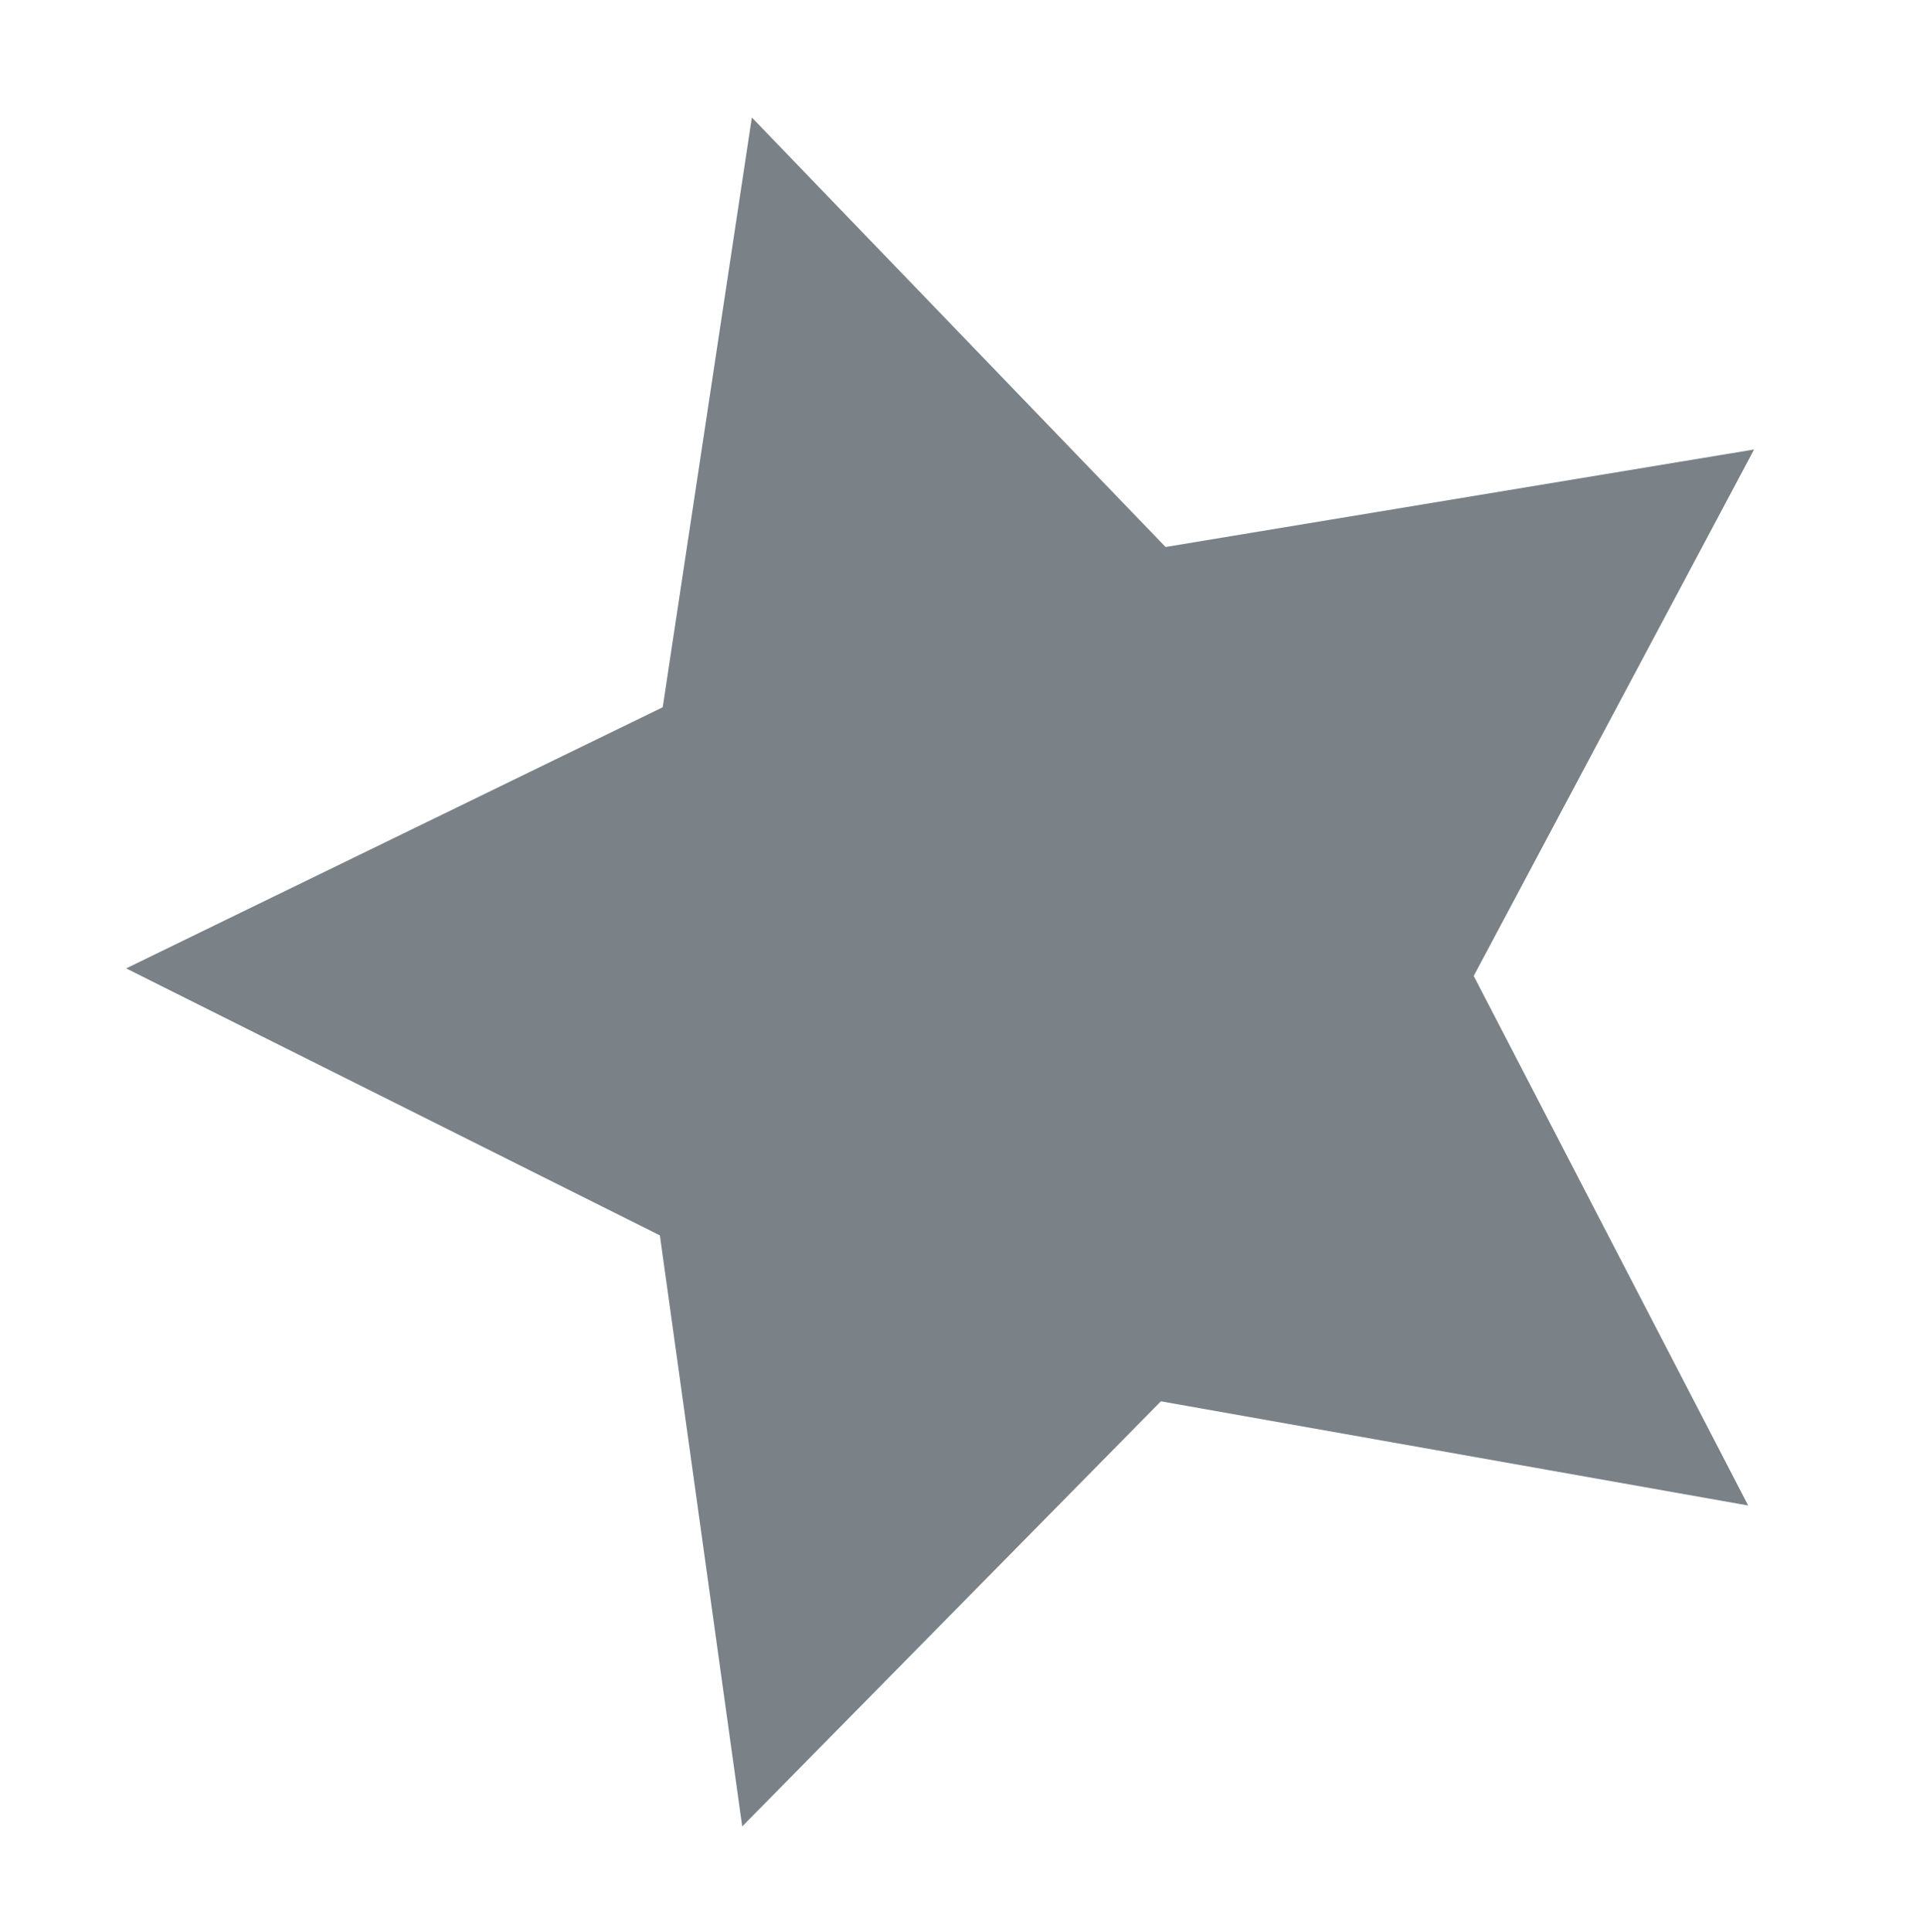 <?xml version="1.0" encoding="utf-8"?>
<!-- Generator: Adobe Illustrator 16.0.0, SVG Export Plug-In . SVG Version: 6.00 Build 0)  -->
<!DOCTYPE svg PUBLIC "-//W3C//DTD SVG 1.1//EN" "http://www.w3.org/Graphics/SVG/1.1/DTD/svg11.dtd">
<svg version="1.1" id="Calque_1" xmlns="http://www.w3.org/2000/svg" xmlns:xlink="http://www.w3.org/1999/xlink" x="0px" y="0px"
	 width="90px" height="90.4px" viewBox="0 0 90 90.4" enable-background="new 0 0 90 90.4" xml:space="preserve">
<polygon fill="#7A8288" points="35.188,5.497 54.552,25.593 82.095,21.031 68.973,45.663 81.818,70.441 54.332,65.566 
	34.737,85.457 30.884,57.803 5.905,45.31 31.017,33.091 "/>
<g>
</g>
<g>
</g>
<g>
</g>
<g>
</g>
<g>
</g>
<g>
</g>
</svg>
